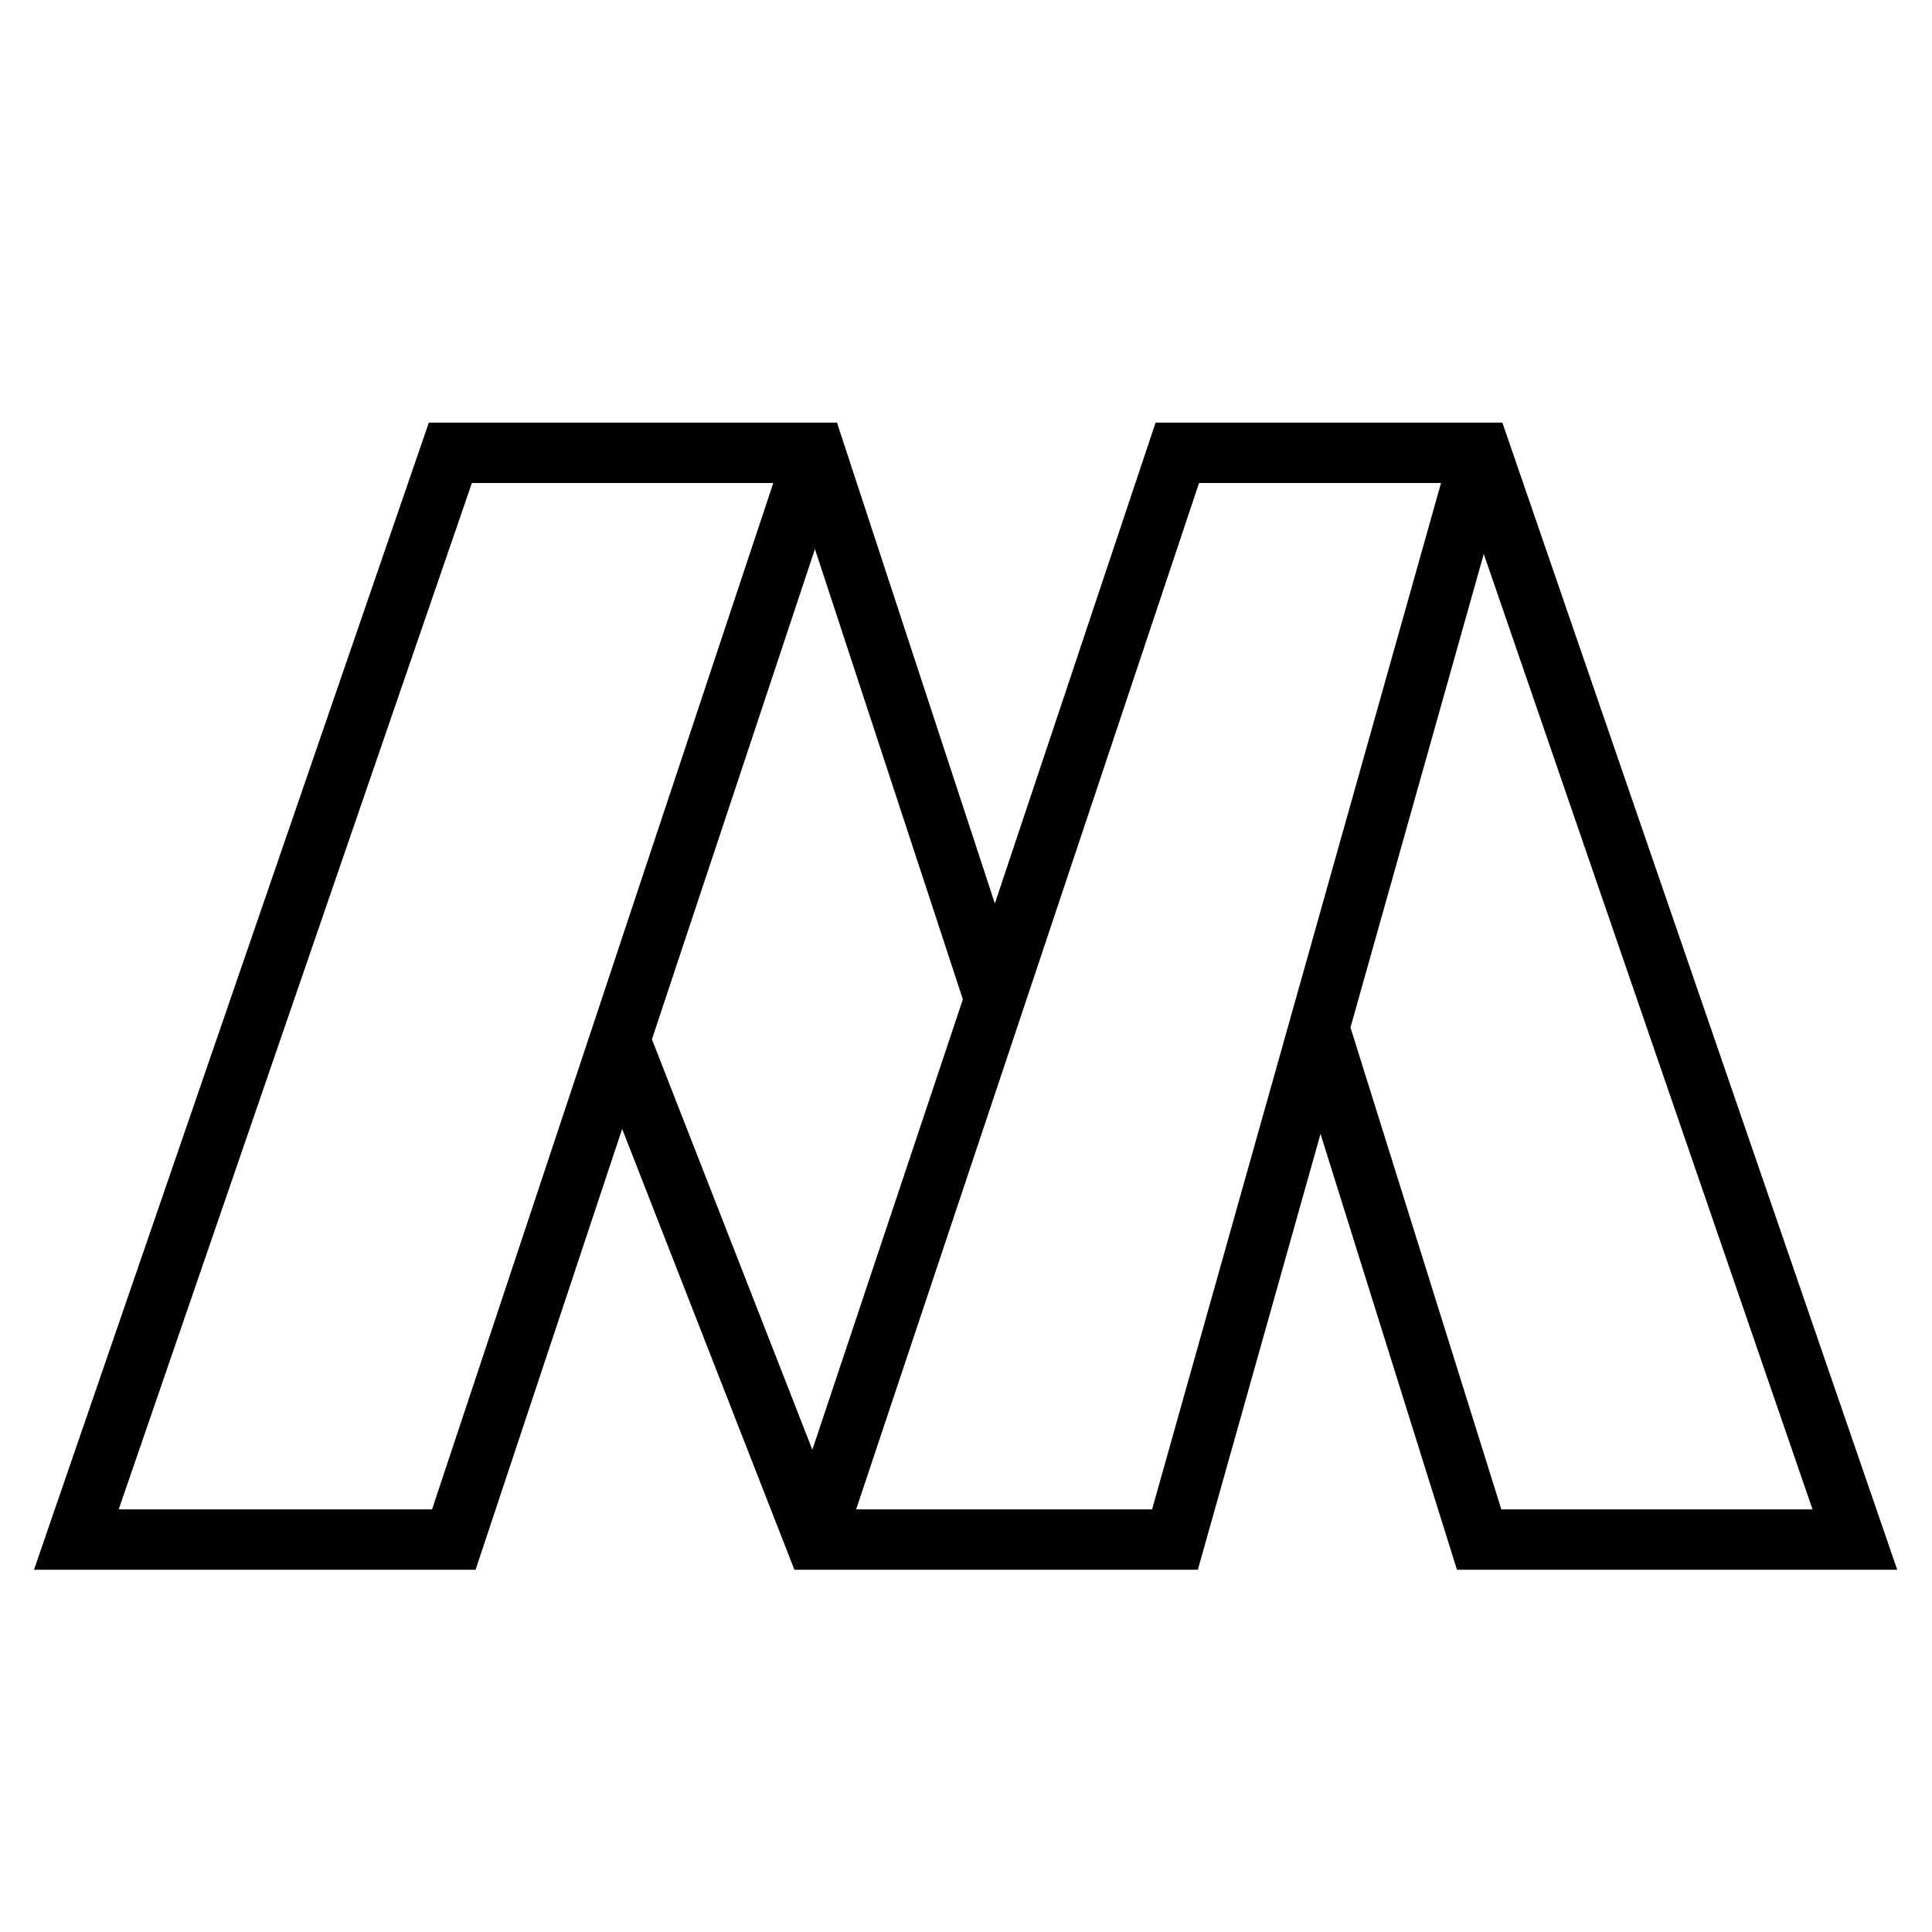 <svg xmlns="http://www.w3.org/2000/svg" viewBox="0 0 32 32"><path d="M10.305 18.699L13.158 26h6.682l2.032-7.219L24.132 26h7.292l-6.54-19H19.14l-2.662 7.965L13.863 7h-6.76L.563 26h7.314zM24.867 25l-2.499-7.982 2.208-7.843L30.021 25zM19.86 8h4.008l-4.786 17H14.18zm-3.912 8.552l-2.493 7.46-2.657-6.798 2.7-8.12zM1.966 25l5.85-17h4.992L7.156 25z"/><path fill="none" d="M0 0h32v32H0z"/></svg>